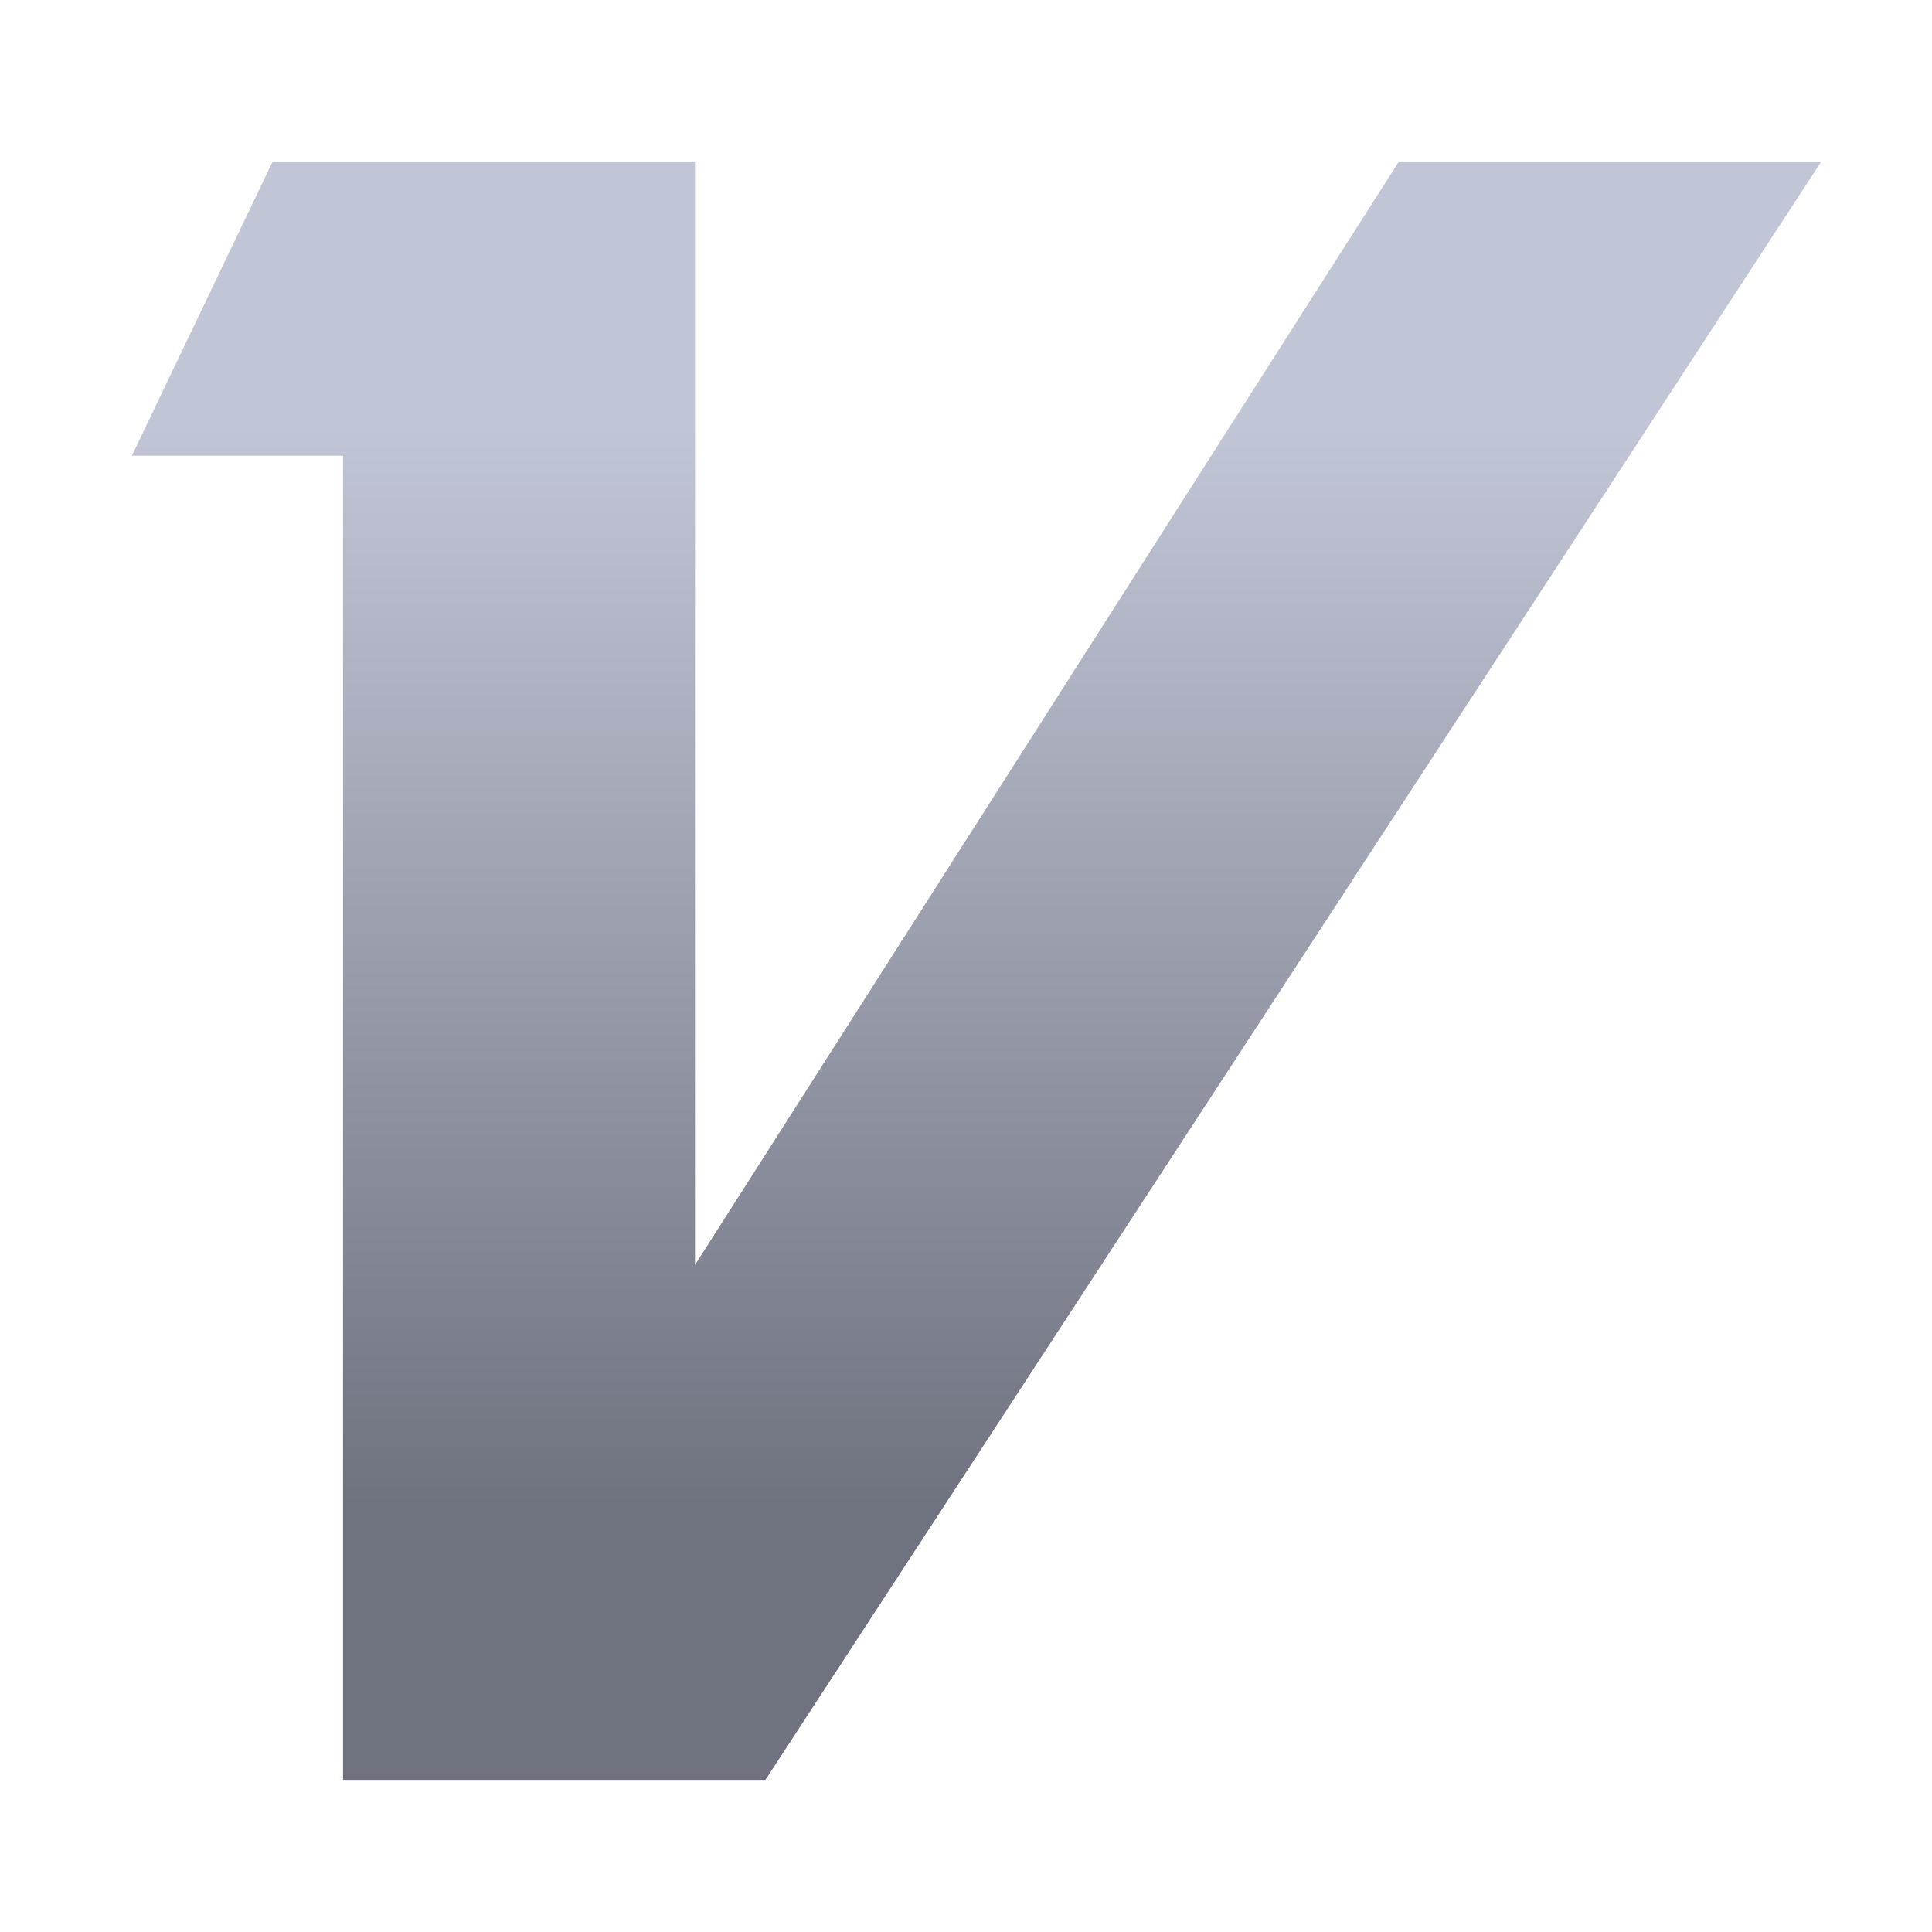 <svg xmlns="http://www.w3.org/2000/svg" xmlns:xlink="http://www.w3.org/1999/xlink" width="64" height="64" viewBox="0 0 64 64" version="1.1"><defs><linearGradient id="linear0" gradientUnits="userSpaceOnUse" x1="0" y1="0" x2="0" y2="1" gradientTransform="matrix(56,0,0,35.898,4,14.051)"><stop offset="0" style="stop-color:#c1c6d6;stop-opacity:1;"/><stop offset="1" style="stop-color:#6f7380;stop-opacity:1;"/></linearGradient></defs><g id="surface1"><path style=" stroke:none;fill-rule:nonzero;fill:url(#linear0);" d="M 9.031 5.352 L 23.023 5.352 L 23.023 41.902 L 46.34 5.352 L 60.332 5.352 L 25.355 58.961 L 11.363 58.961 L 11.363 15.098 L 4.367 15.098 Z M 9.031 5.352 "/></g></svg>
